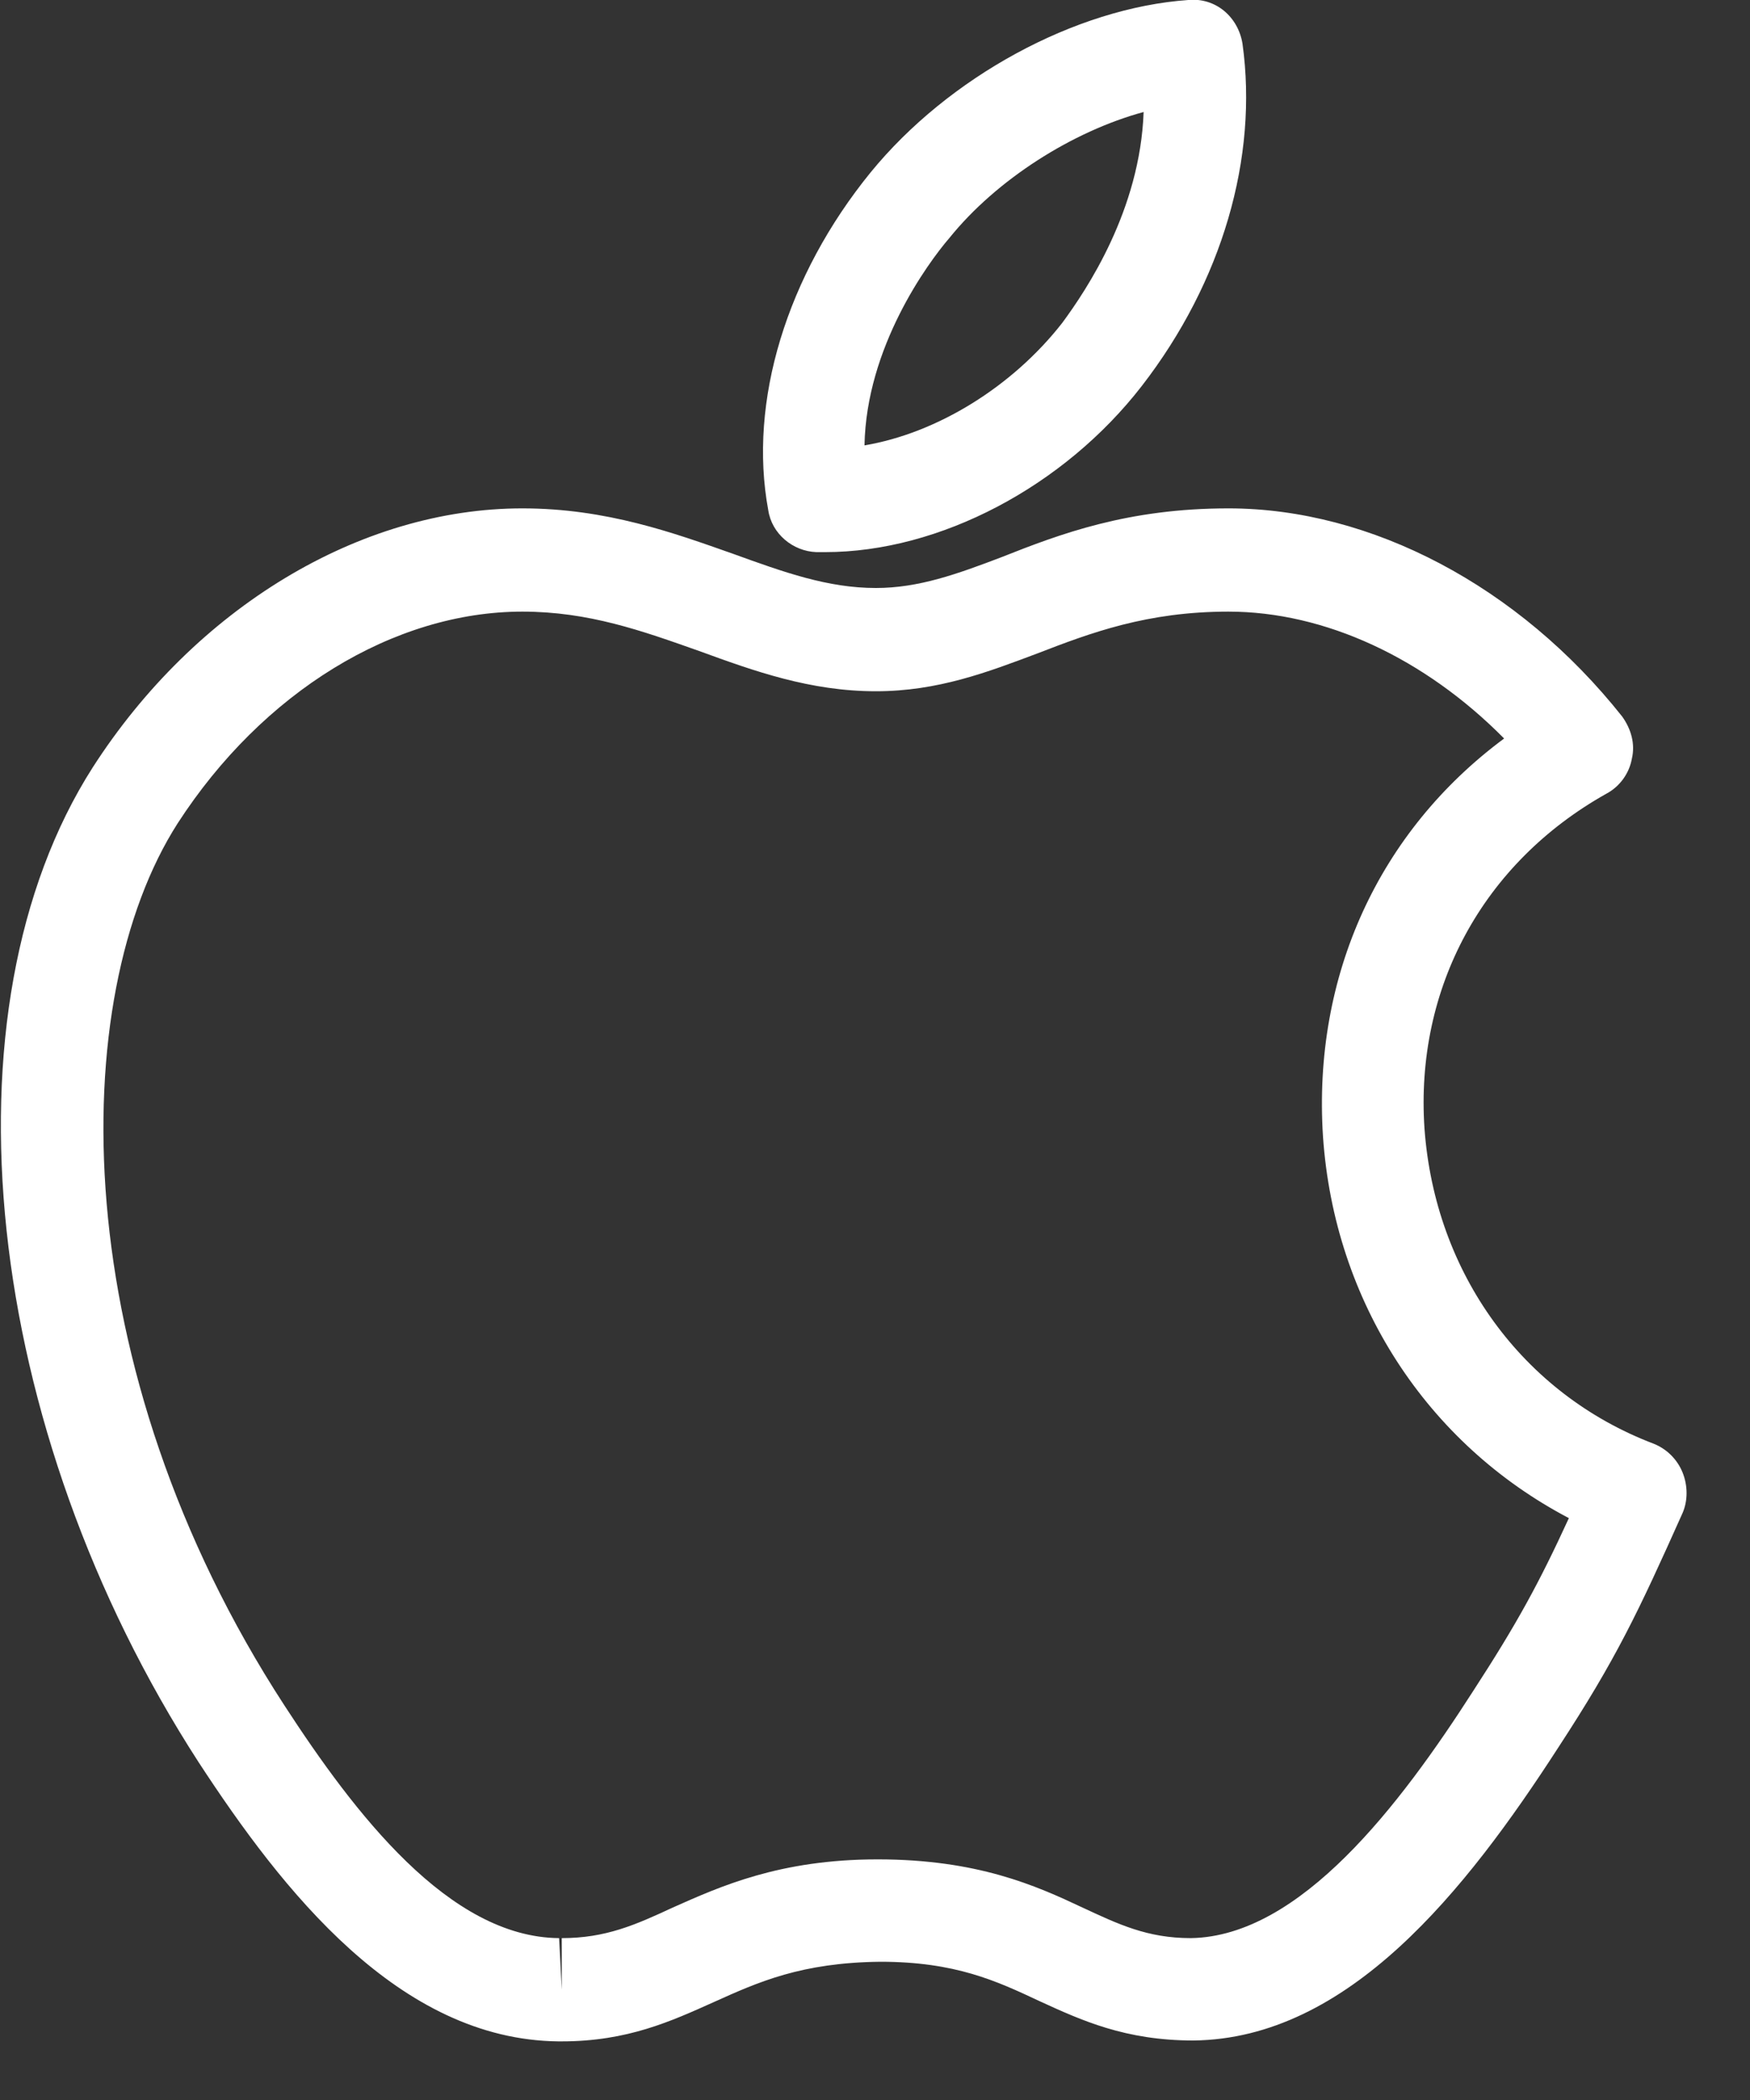 <?xml version="1.0" encoding="utf-8"?>
<!-- Generator: Avocode 2.5.4 - http://avocode.com -->
<svg height="24" width="20" xmlns:xlink="http://www.w3.org/1999/xlink" xmlns="http://www.w3.org/2000/svg" viewBox="0 0 20 24">
    <rect x="0" y="0" width="20" height="24" fill="#333333" stroke="none"/>
    <path fill="#ffffff" fill-rule="evenodd" d="M 19.23 17.29 C 18.72 18.43 18.47 18.96 17.81 19.97 C 16.75 21.61 15.41 23.3 13.64 23.32 C 12.86 23.32 12.36 23.09 11.88 22.87 C 11.39 22.64 10.92 22.42 10.06 22.42 C 9.16 22.43 8.67 22.65 8.16 22.88 C 7.67 23.1 7.17 23.33 6.42 23.33 C 6.42 23.33 6.38 23.33 6.38 23.33 C 4.56 23.31 3.23 21.61 2.27 20.14 C -0.2 16.32 -0.71 11.54 1.06 8.77 C 2.23 6.95 4.11 5.81 5.97 5.81 C 6.93 5.81 7.7 6.09 8.38 6.33 C 8.96 6.54 9.46 6.72 10.01 6.72 C 10.5 6.72 10.94 6.56 11.44 6.37 C 12.12 6.1 12.89 5.81 14.04 5.81 C 15.67 5.81 17.36 6.7 18.54 8.19 C 18.64 8.33 18.69 8.5 18.65 8.67 C 18.62 8.84 18.51 8.99 18.36 9.07 C 16.95 9.86 16.17 11.29 16.28 12.9 C 16.4 14.55 17.4 15.93 18.9 16.5 C 19.05 16.56 19.17 16.68 19.23 16.83 C 19.29 16.98 19.29 17.15 19.23 17.29 Z M 15.12 12.99 C 15 11.15 15.76 9.5 17.19 8.44 C 16.28 7.52 15.14 6.99 14.04 6.99 C 13.11 6.99 12.47 7.23 11.85 7.47 C 11.29 7.68 10.72 7.9 10.01 7.9 C 9.26 7.9 8.62 7.67 7.99 7.44 C 7.34 7.21 6.73 6.99 5.97 6.99 C 4.5 6.99 3 7.91 2.03 9.41 C 0.75 11.41 0.74 15.63 3.25 19.49 C 4.05 20.72 5.13 22.14 6.39 22.15 C 6.39 22.15 6.42 22.74 6.42 22.74 C 6.42 22.74 6.42 22.15 6.42 22.15 C 6.92 22.15 7.26 22 7.69 21.8 C 8.23 21.56 8.91 21.25 10.03 21.25 C 11.17 21.25 11.84 21.55 12.37 21.8 C 12.78 21.99 13.11 22.15 13.61 22.15 C 14.86 22.13 16 20.63 16.84 19.32 C 17.34 18.55 17.59 18.09 17.93 17.35 C 16.31 16.5 15.25 14.88 15.12 12.99 Z M 9.43 6.31 C 9.43 6.31 9.34 6.31 9.33 6.31 C 9.06 6.3 8.82 6.1 8.78 5.83 C 8.55 4.59 8.99 3.15 9.95 1.97 C 10.84 0.88 12.29 0.09 13.58 0 C 13.89 -0.03 14.15 0.19 14.2 0.5 C 14.38 1.8 13.97 3.22 13.05 4.41 C 12.16 5.56 10.74 6.31 9.43 6.31 Z M 10.85 2.72 C 10.6 3.01 9.9 3.97 9.88 5.09 C 10.71 4.95 11.57 4.42 12.14 3.69 C 12.42 3.31 13.03 2.4 13.07 1.28 C 12.26 1.5 11.39 2.05 10.85 2.72 Z" />
</svg>
